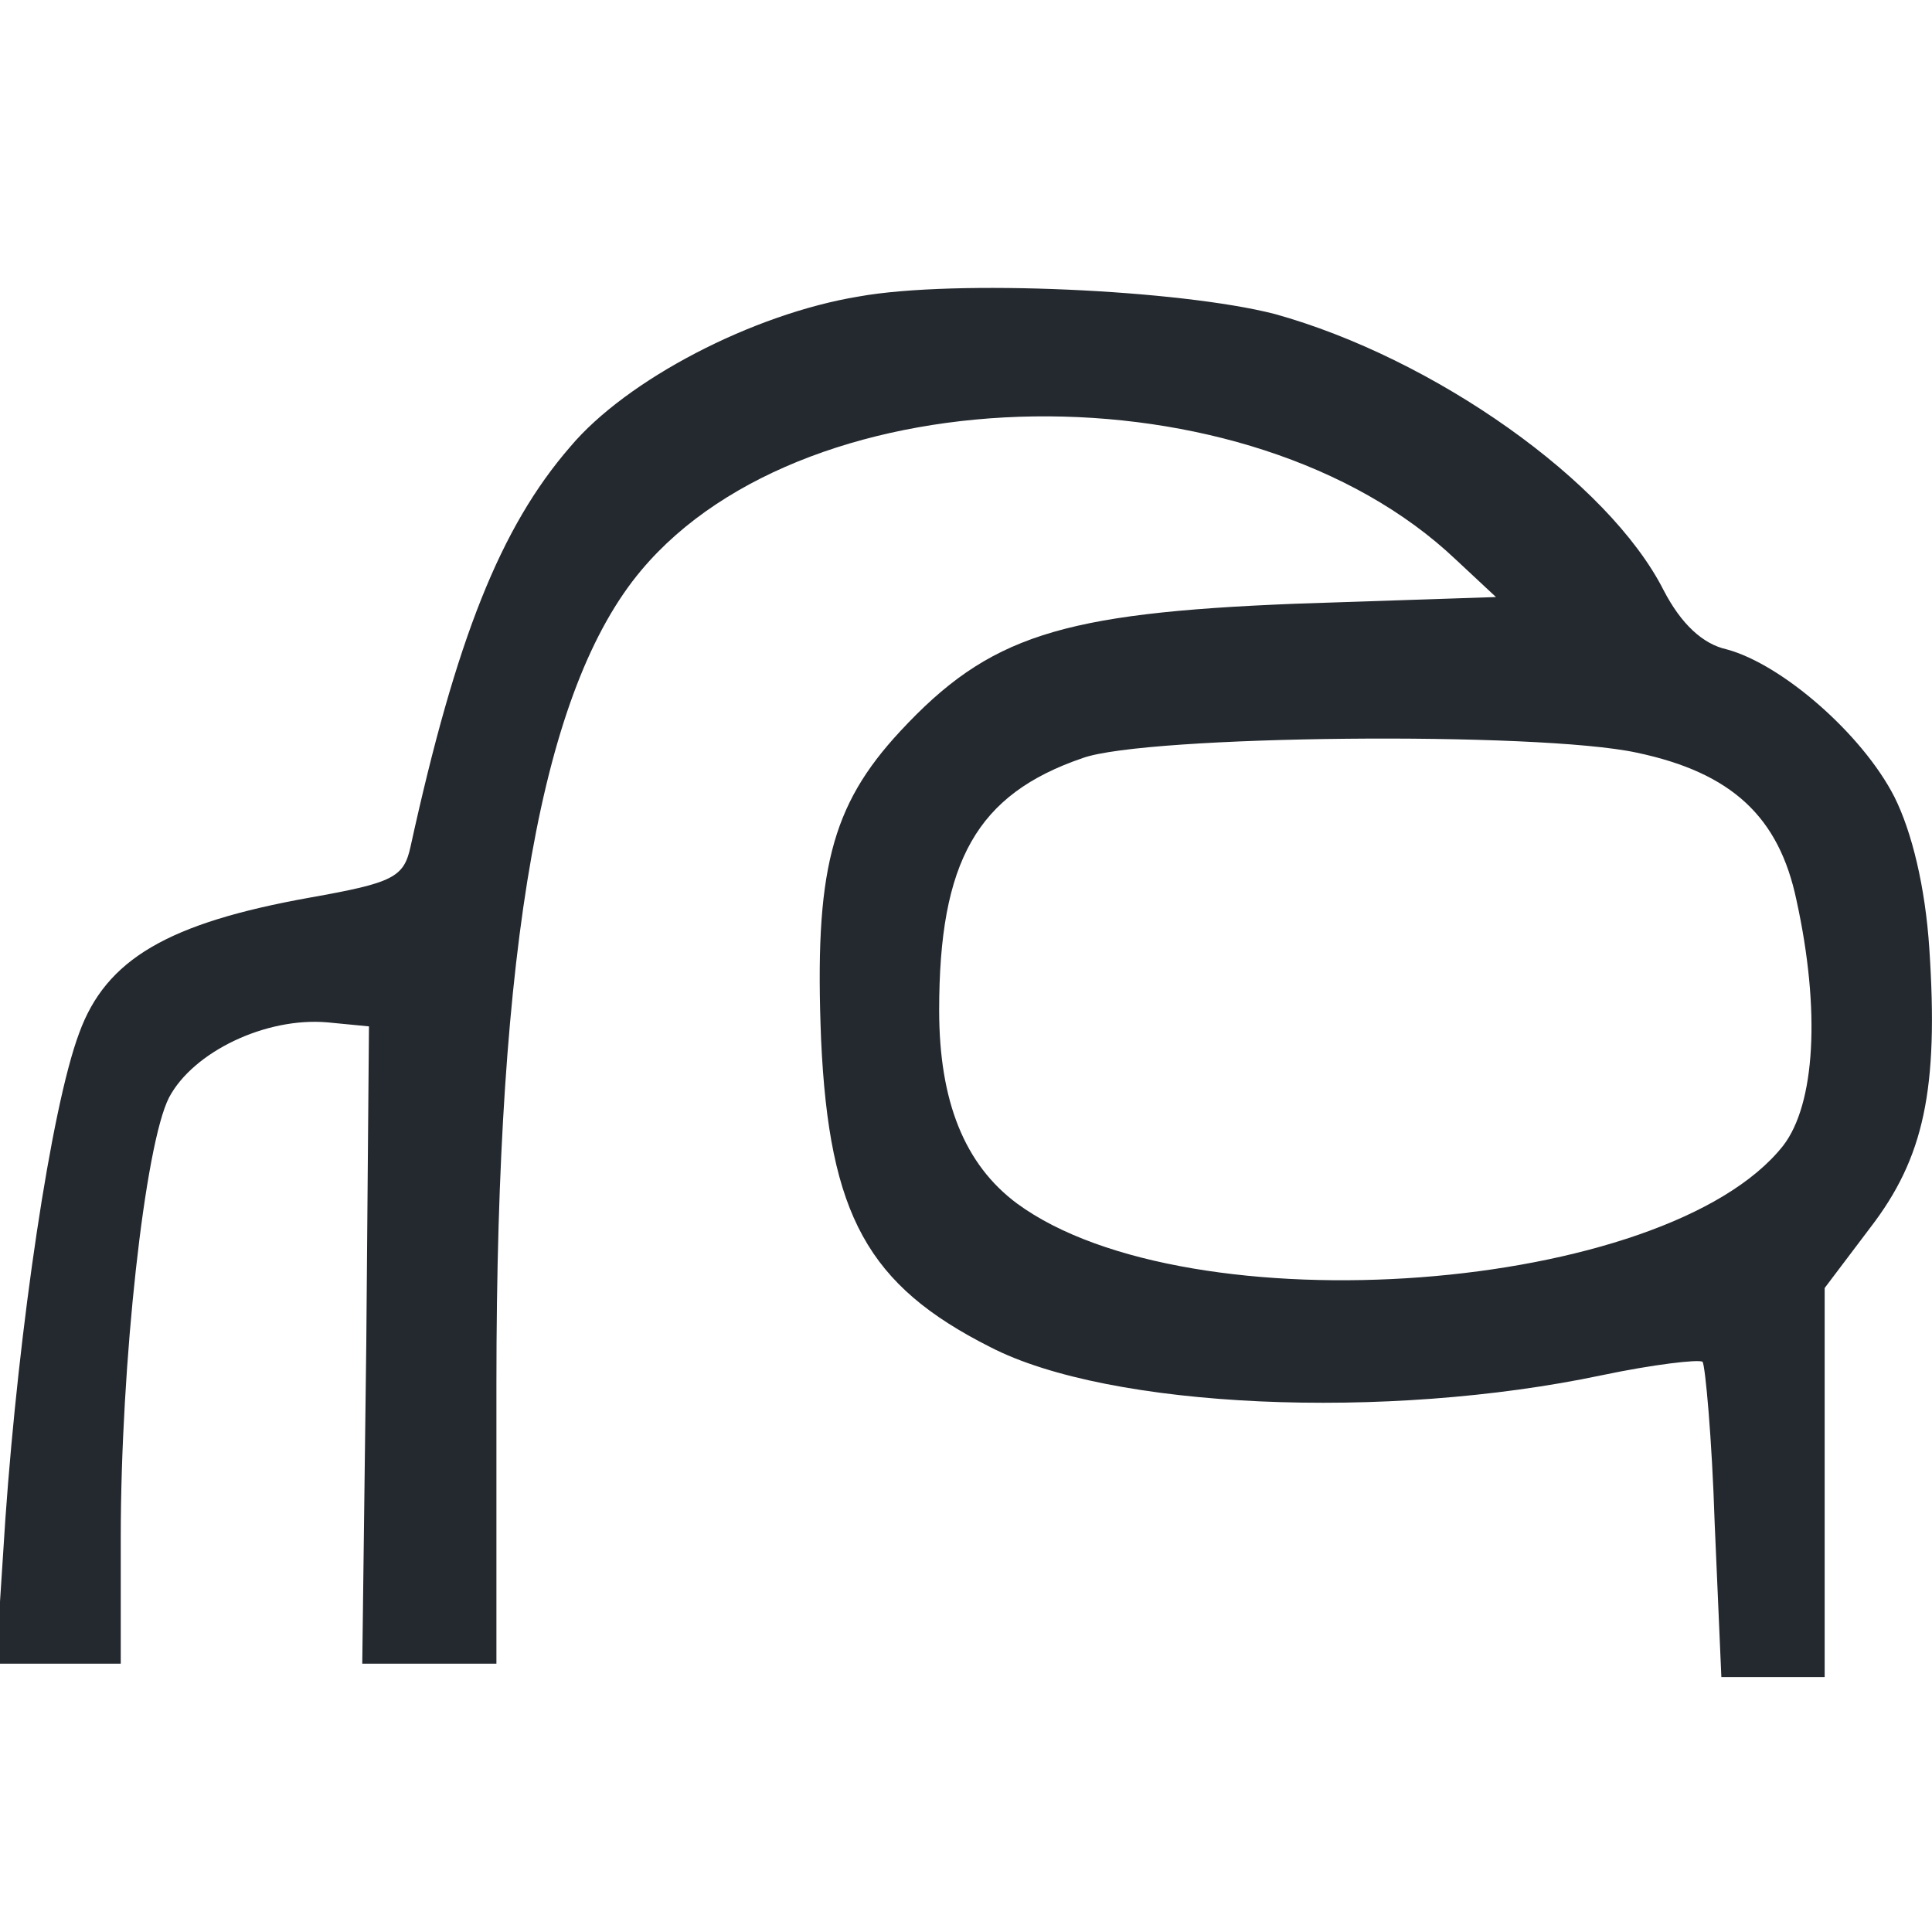 <svg version="1.2" xmlns="http://www.w3.org/2000/svg" viewBox="0 0 144 144" width="144" height="144">
	<style>
		.a {
			fill: #24292f;
		}
	</style>
	<path id="Layer" fill-rule="evenodd" class="a" d="m95 23.4c11.9 3.3 24.9 12.5 29 20.6 1.3 2.5 2.9 4 4.7 4.4 4.1 1.1 10.1 6.3 12.5 11 1.3 2.6 2.3 6.7 2.6 11.3 0.7 10.5-0.4 15.6-4.4 20.8l-3.4 4.5v29h-7.7l-0.5-11.5c-0.2-6.3-0.7-11.7-0.9-12-0.3-0.2-3.7 0.2-7.5 1-16.1 3.4-36.7 2.5-45.6-2.1-9.1-4.6-12-9.8-12.6-22.9-0.5-12.5 0.7-17.4 5.9-23 6.6-7.1 11.9-8.8 29.4-9.5l15-0.5-3-2.8c-15.4-14.6-48.2-14.1-60.7 0.8-7.4 8.8-10.8 27.7-10.8 60.6v20.9h-10l0.3-23.8 0.2-23.7-3.1-0.3c-4.6-0.4-10 2.2-11.8 5.6-1.8 3.5-3.6 19.8-3.6 32.8v9.4h-9.3l0.7-10.8c1-14.2 3.4-30.6 5.5-36.2 2-5.5 6.6-8.2 17.2-10.1 6.2-1.1 7-1.5 7.5-3.8 3.4-15.5 6.7-23.8 11.9-29.8 4.2-5 13.6-9.9 21.5-11.2 7.2-1.3 24-0.5 31 1.3zm-14.3 33.1c-7.9 2.7-10.7 7.7-10.7 18.8 0 6.8 1.9 11.5 5.8 14.4 12.8 9.4 48.4 6.7 57.1-4.3 2.4-3.1 2.8-10.1 1-18.3-1.3-6.2-4.8-9.5-11.9-11-7.4-1.6-36.6-1.3-41.3 0.4z" />
</svg>